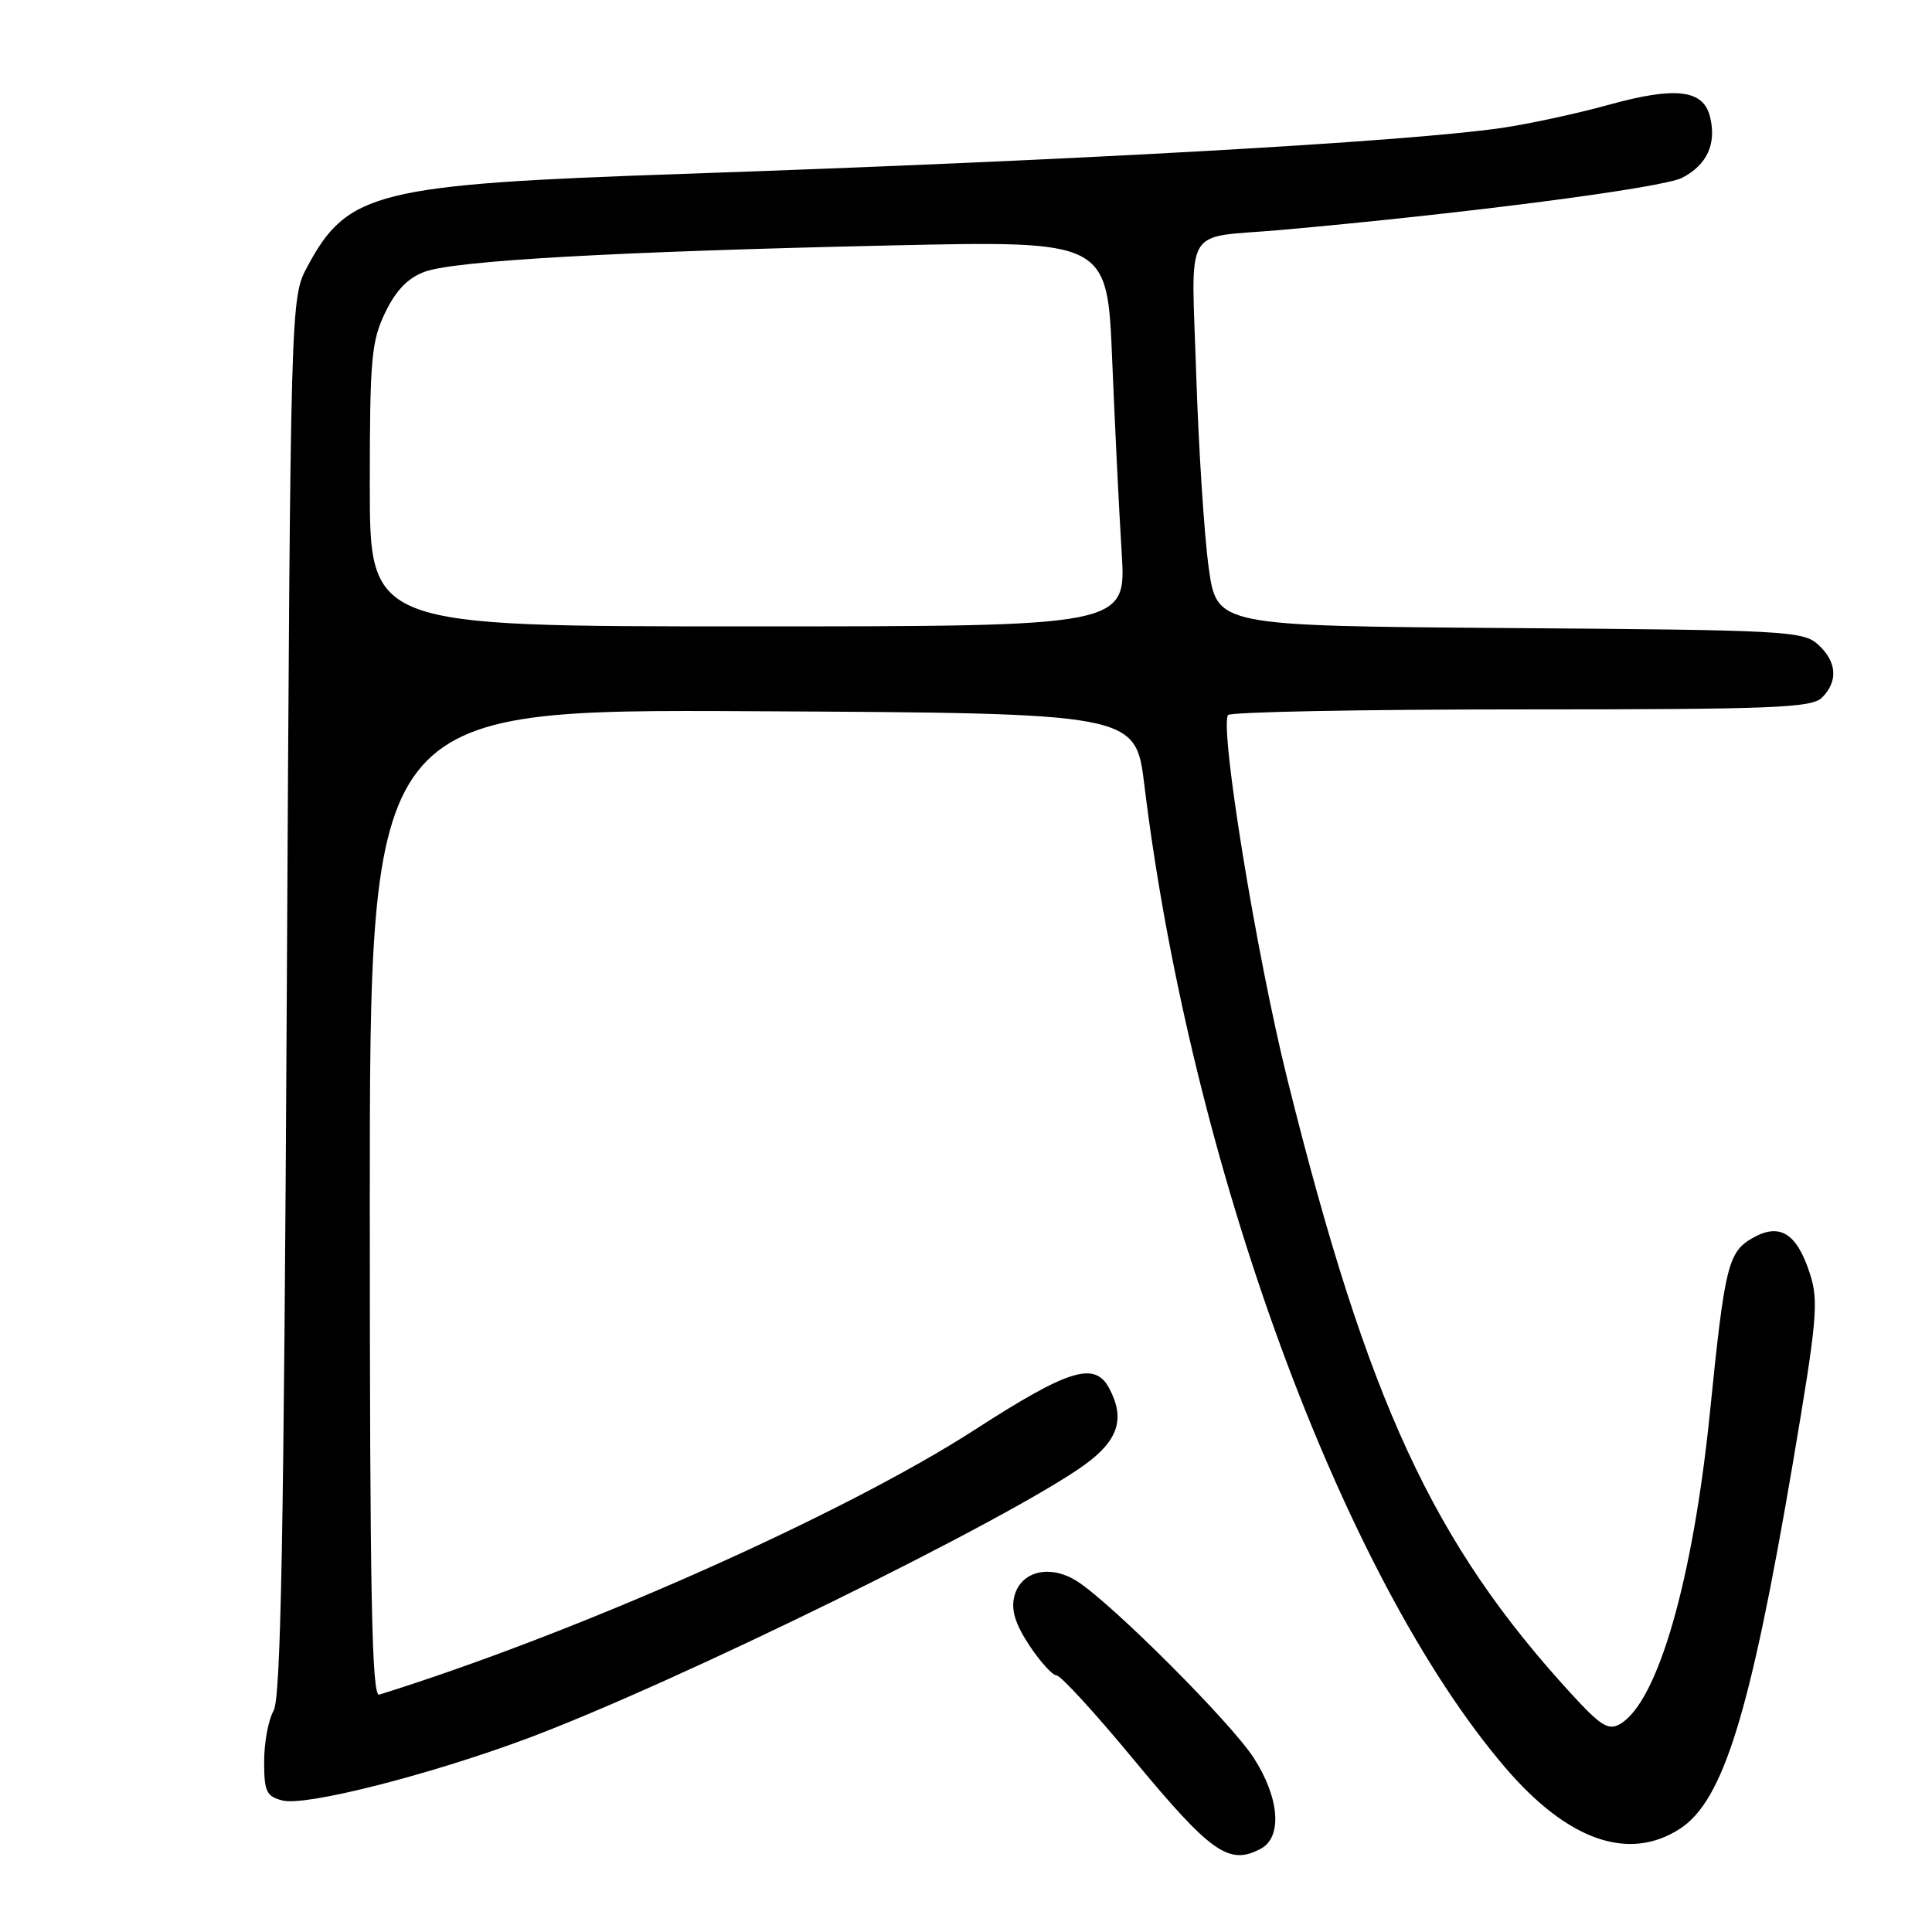<?xml version="1.0" encoding="UTF-8" standalone="no"?>
<!DOCTYPE svg PUBLIC "-//W3C//DTD SVG 1.1//EN" "http://www.w3.org/Graphics/SVG/1.1/DTD/svg11.dtd" >
<svg xmlns="http://www.w3.org/2000/svg" xmlns:xlink="http://www.w3.org/1999/xlink" version="1.1" viewBox="0 0 256 256">
 <g >
 <path fill="currentColor"
d=" M 167.07 244.96 C 169.94 243.42 169.54 238.23 166.14 232.95 C 163.12 228.26 147.43 212.56 142.76 209.55 C 139.16 207.23 135.25 208.16 134.40 211.54 C 133.95 213.33 134.53 215.20 136.40 218.03 C 137.85 220.21 139.47 222.00 140.00 222.00 C 140.54 222.00 145.12 226.99 150.17 233.10 C 160.48 245.55 162.86 247.22 167.07 244.96 Z  M 222.60 242.32 C 228.34 238.61 231.92 227.03 237.51 194.17 C 240.78 174.91 241.01 172.43 239.82 168.76 C 238.09 163.42 235.86 162.01 232.30 164.00 C 228.98 165.87 228.55 167.62 226.59 187.01 C 224.34 209.31 219.67 225.55 214.67 228.44 C 213.14 229.33 212.11 228.70 208.26 224.50 C 189.86 204.45 181.23 185.79 170.58 143.00 C 166.49 126.54 161.63 96.74 162.71 94.75 C 162.93 94.34 180.38 94.00 201.49 94.00 C 235.04 94.00 240.05 93.80 241.43 92.43 C 243.59 90.26 243.40 87.67 240.90 85.40 C 238.92 83.61 236.52 83.48 200.01 83.22 C 161.23 82.93 161.23 82.93 160.16 75.22 C 159.57 70.97 158.83 59.52 158.51 49.78 C 157.86 29.40 156.60 31.62 169.50 30.49 C 193.79 28.34 220.28 24.91 222.89 23.56 C 226.21 21.84 227.48 19.05 226.58 15.44 C 225.68 11.87 222.02 11.44 213.19 13.88 C 208.96 15.05 202.57 16.43 199.00 16.95 C 186.27 18.80 142.65 21.25 90.50 23.04 C 49.94 24.43 46.04 25.39 40.72 35.34 C 38.50 39.50 38.50 39.50 38.00 132.00 C 37.61 203.41 37.22 225.00 36.25 226.68 C 35.56 227.89 35.00 230.91 35.00 233.42 C 35.00 237.41 35.30 238.04 37.46 238.58 C 40.52 239.35 56.86 235.20 69.80 230.38 C 89.35 223.09 133.87 201.23 143.75 194.07 C 148.20 190.84 149.12 187.95 146.96 183.93 C 145.05 180.36 141.61 181.42 129.21 189.42 C 111.80 200.66 76.53 216.35 50.25 224.55 C 49.26 224.86 49.00 211.38 49.00 159.46 C 49.00 93.98 49.00 93.98 99.73 94.24 C 150.47 94.50 150.47 94.50 151.63 104.00 C 157.78 154.33 177.84 208.94 199.44 234.20 C 207.72 243.88 215.81 246.72 222.60 242.32 Z  M 49.00 64.32 C 49.00 47.52 49.21 45.20 51.05 41.40 C 52.48 38.44 54.07 36.81 56.30 36.00 C 60.36 34.53 81.67 33.33 118.12 32.52 C 146.73 31.89 146.73 31.89 147.37 47.70 C 147.73 56.39 148.29 67.89 148.63 73.25 C 149.24 83.00 149.24 83.00 99.12 83.00 C 49.00 83.00 49.00 83.00 49.00 64.32 Z "/>
</g>
</svg>